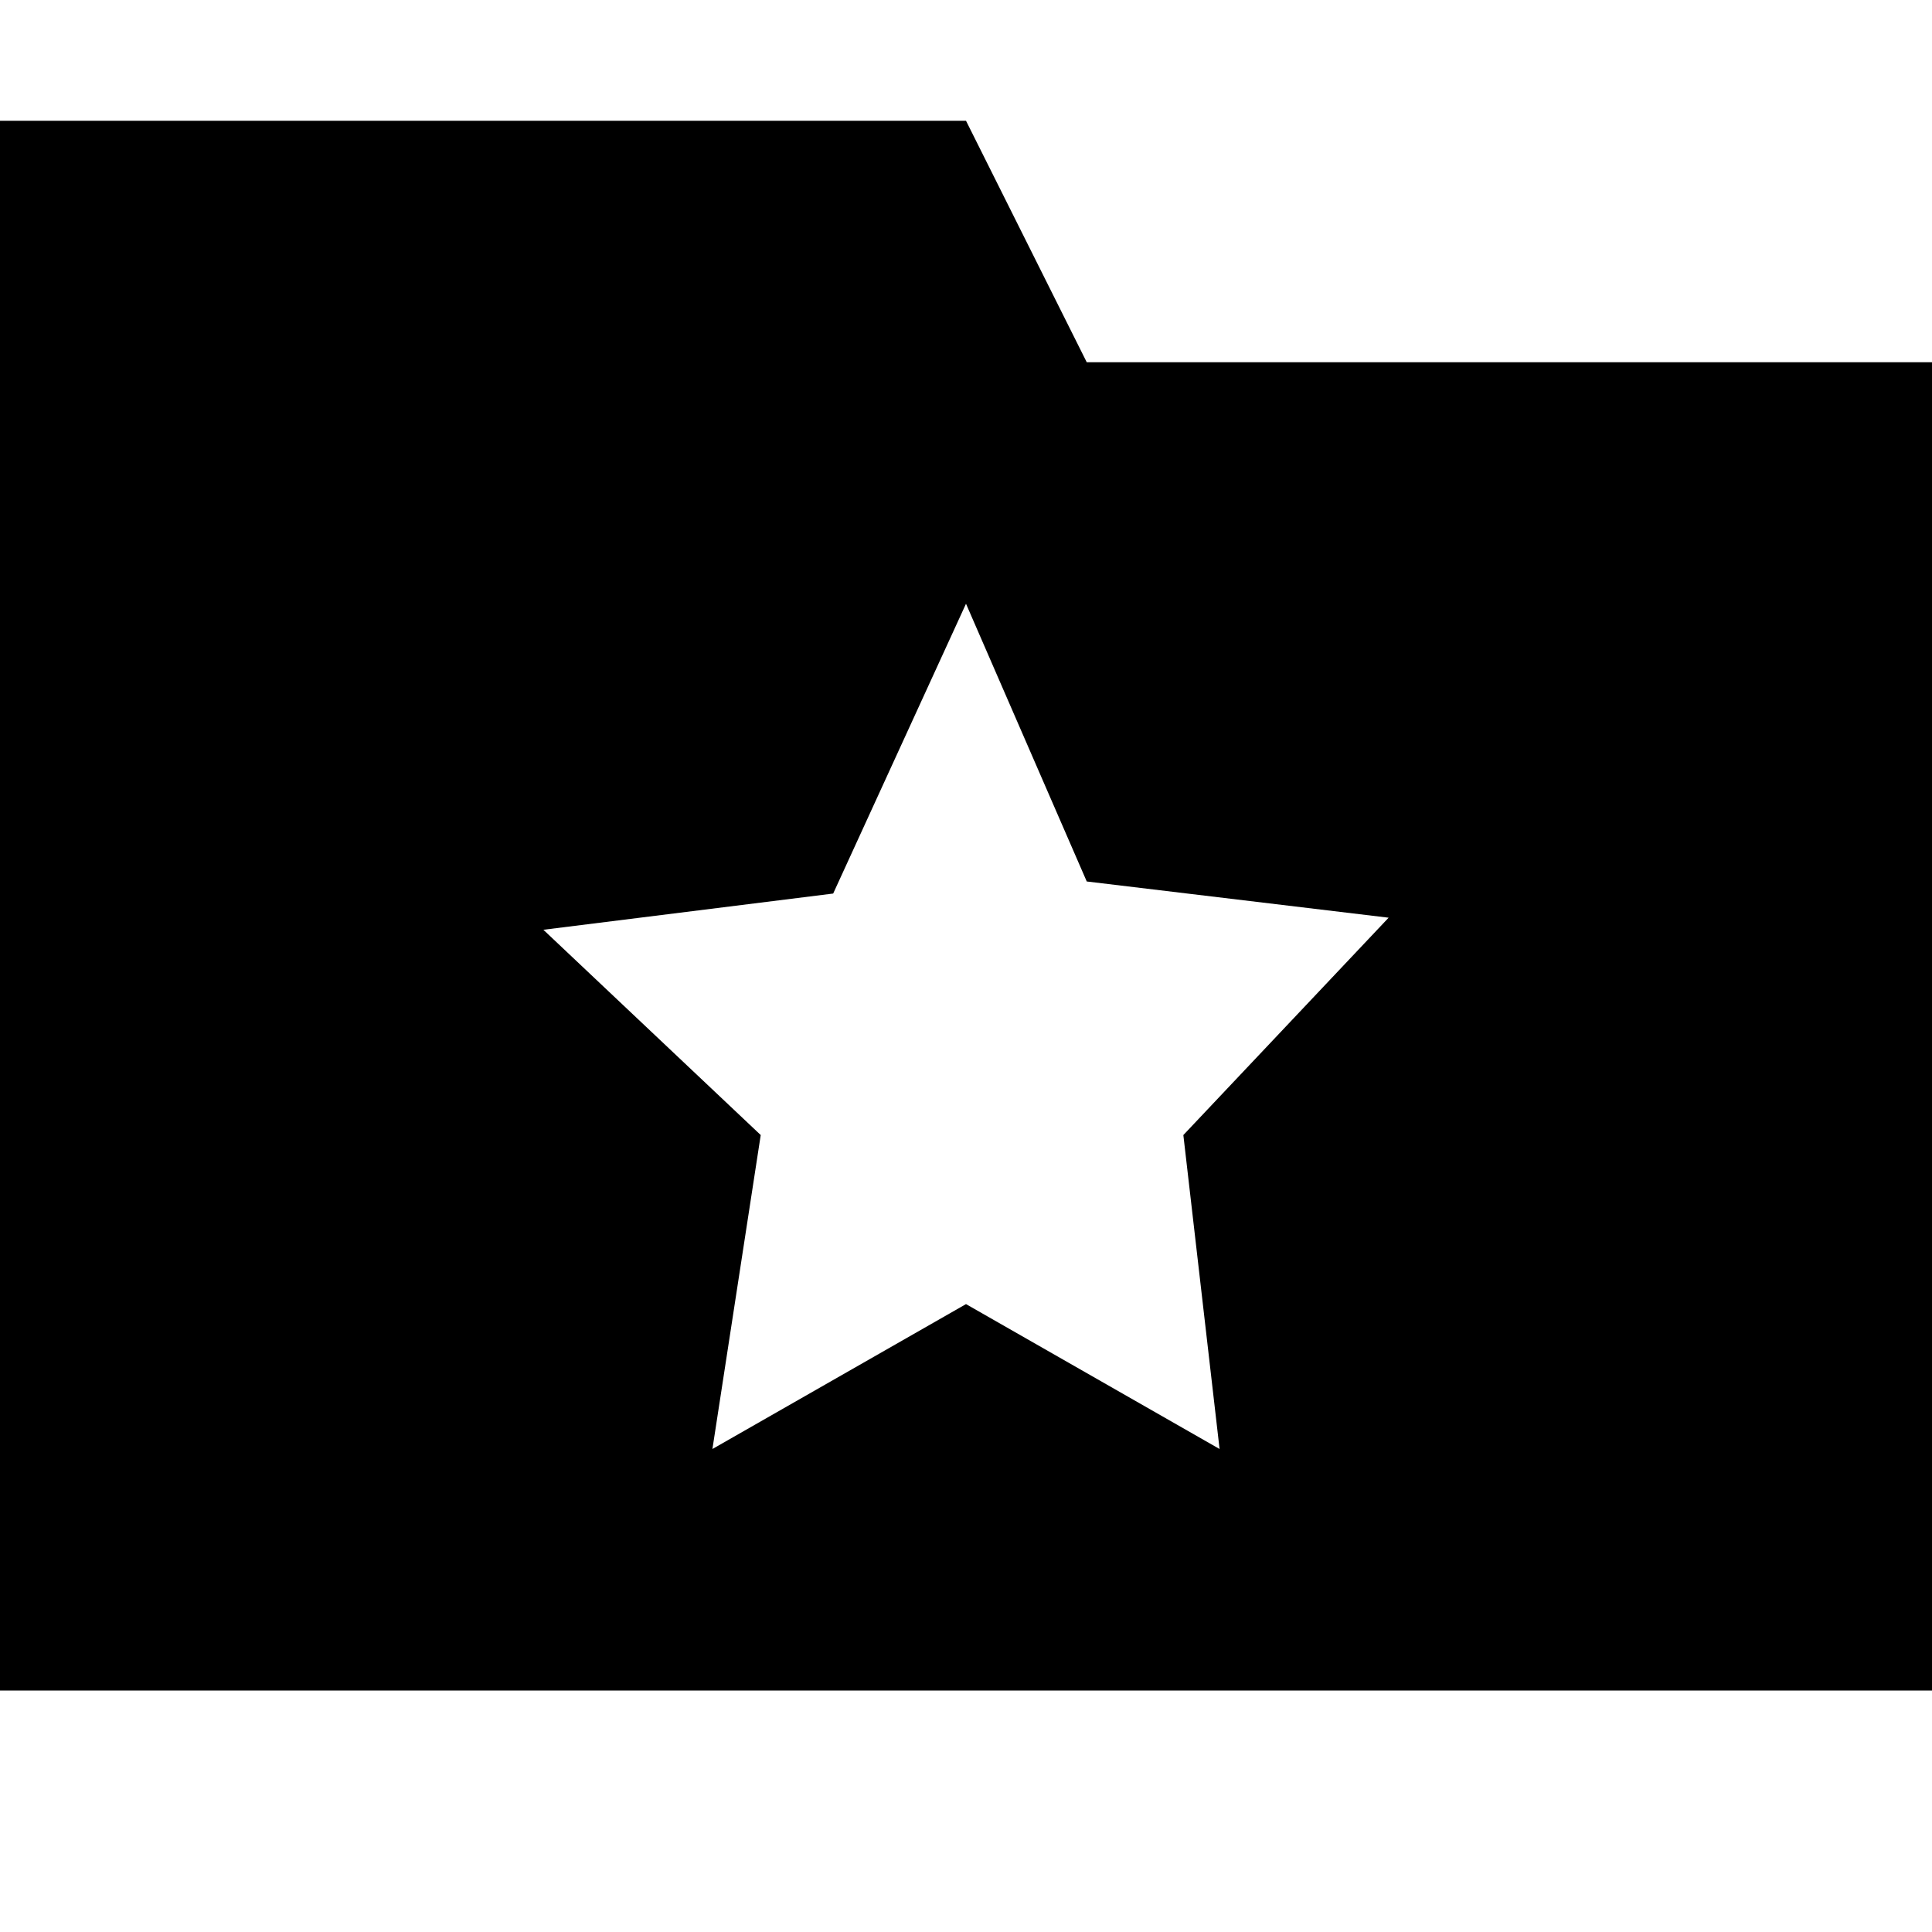 <?xml version="1.0" encoding="utf-8"?>
<!-- Generator: Adobe Illustrator 23.1.1, SVG Export Plug-In . SVG Version: 6.00 Build 0)  -->
<svg version="1.1" id="Layer_1" xmlns="http://www.w3.org/2000/svg" xmlns:xlink="http://www.w3.org/1999/xlink" x="0px" y="0px"
	 viewBox="0 0 16 16" style="enable-background:new 0 0 16 16;" xml:space="preserve">
<path d="M9,3L8,1H0v13h16V3H9z M10.1,12L8,10.8L5.9,12l0.4-2.6L4.5,7.7l2.4-0.3L8,5l1,2.3l2.5,0.3L9.8,9.4L10.1,12z"/>
</svg>
